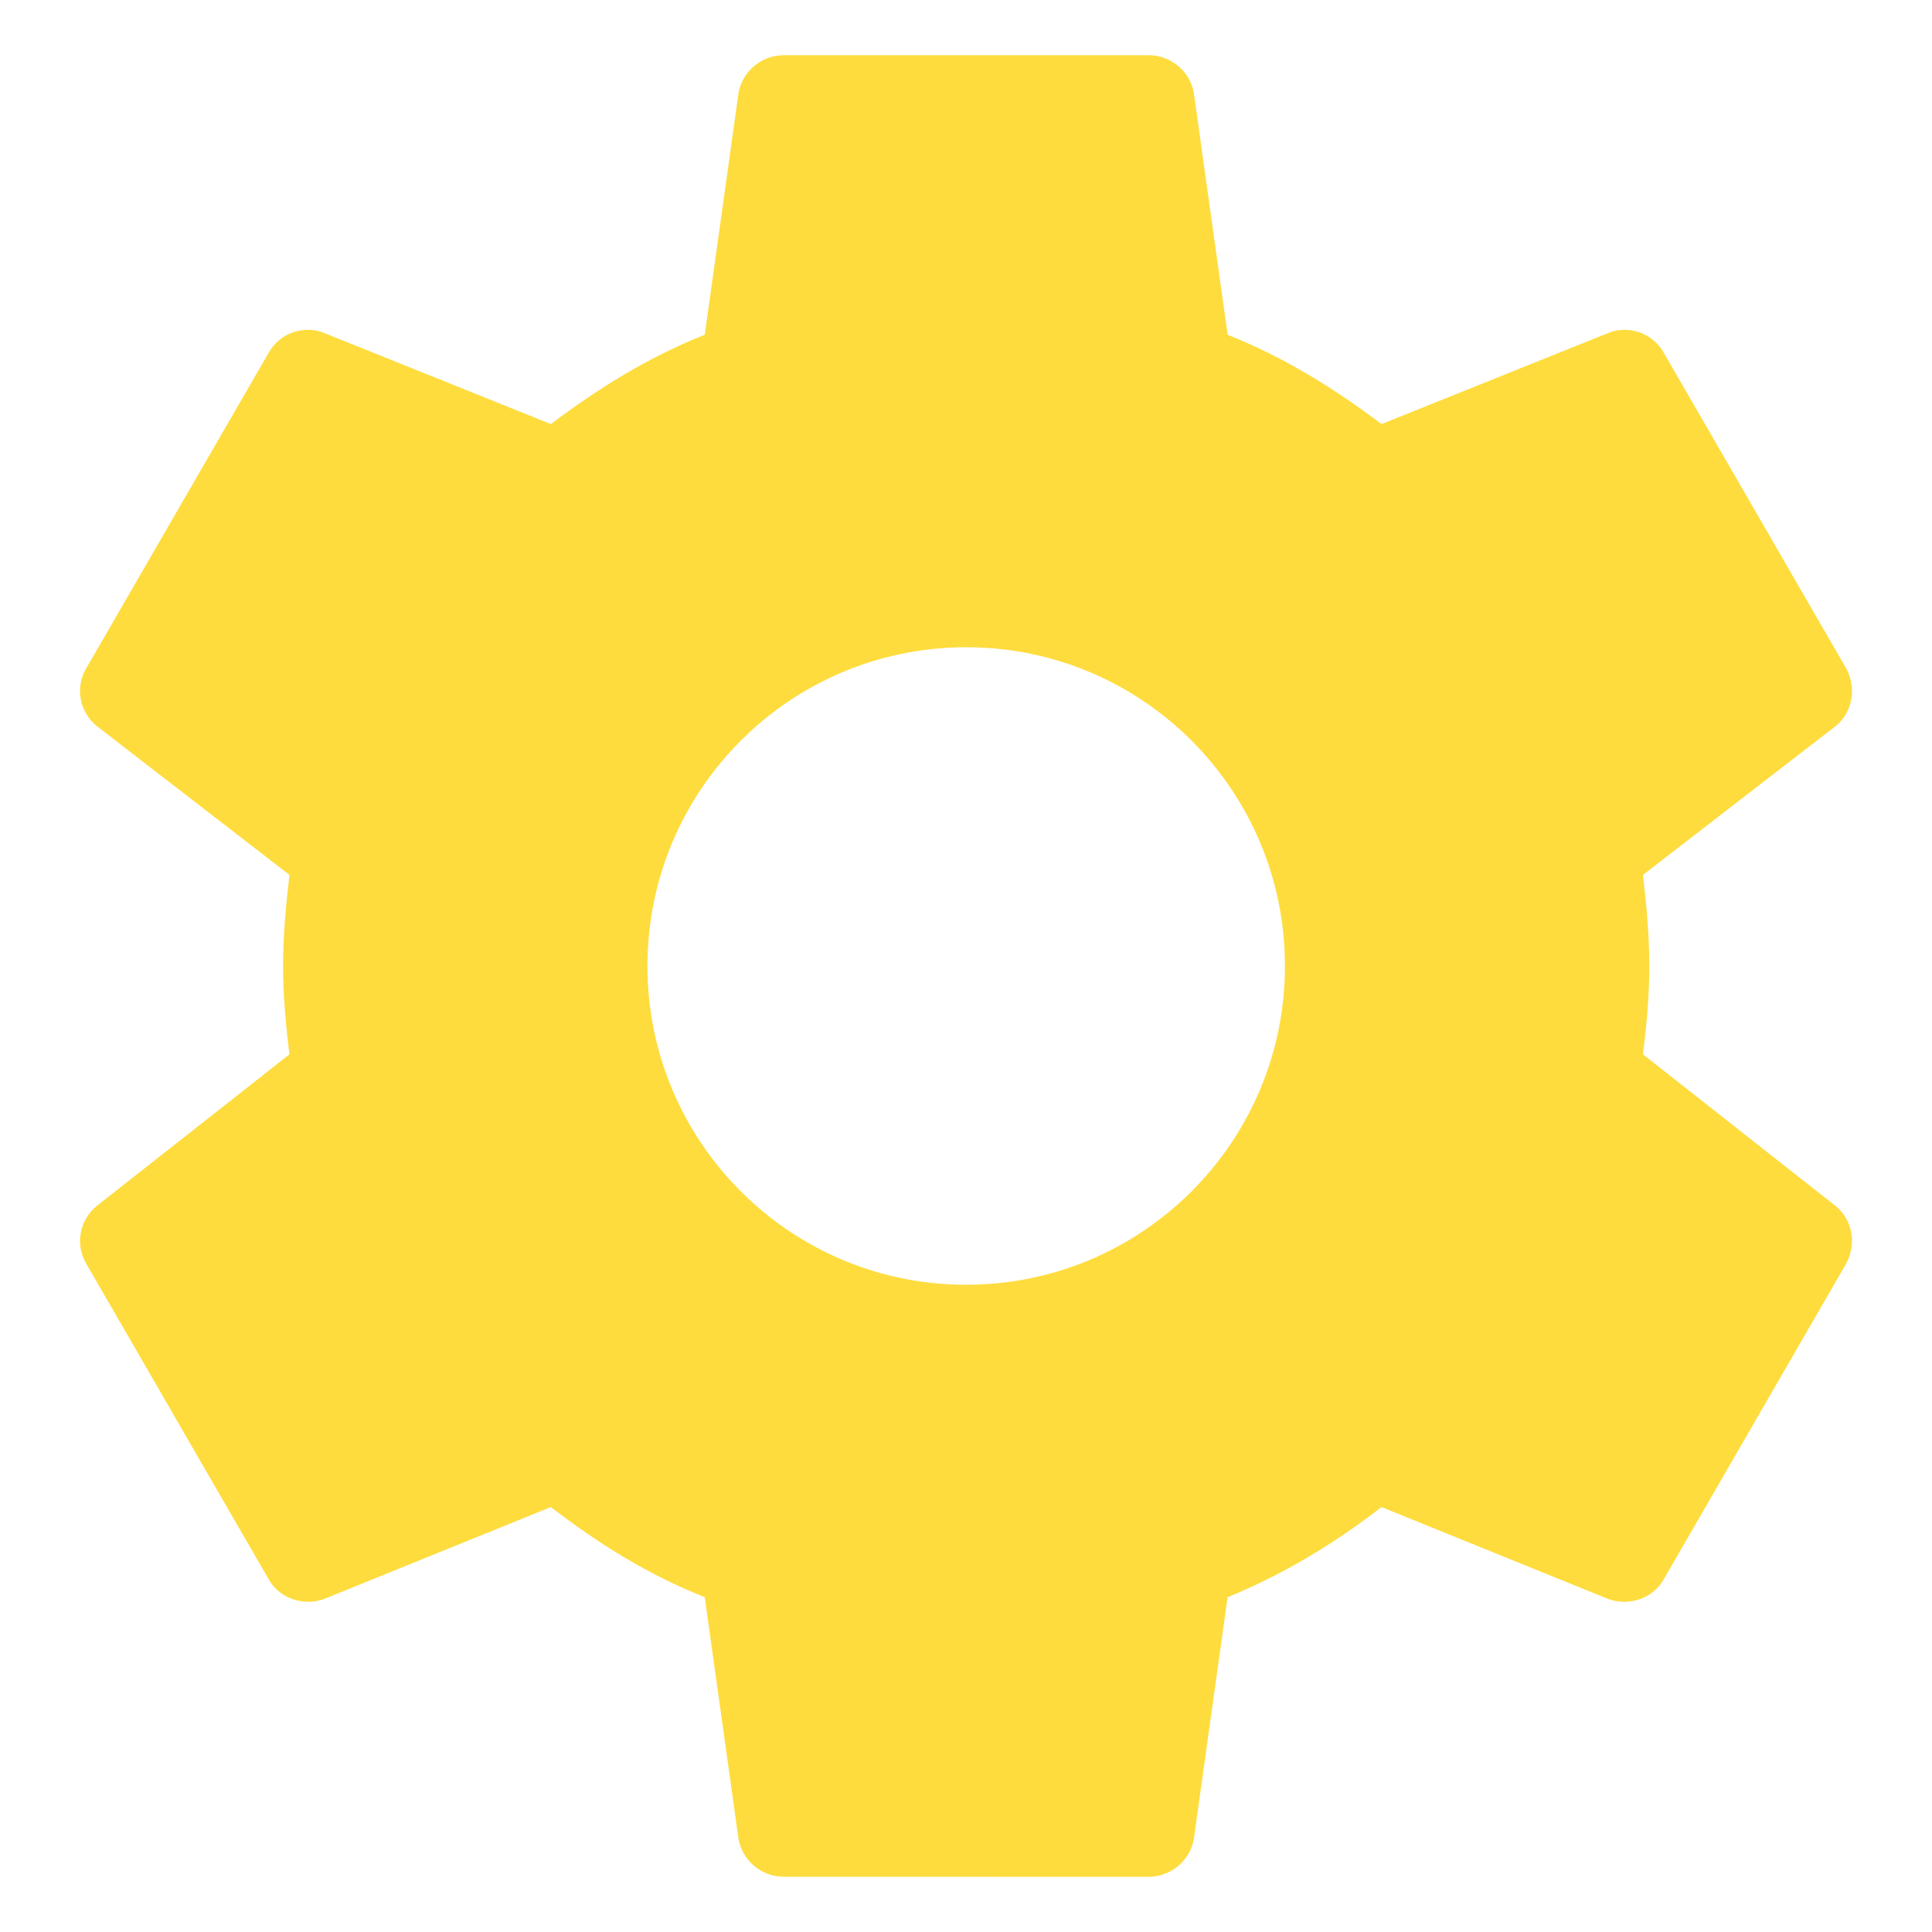 <?xml version="1.0" encoding="UTF-8"?>
<!DOCTYPE svg PUBLIC "-//W3C//DTD SVG 1.1//EN" "http://www.w3.org/Graphics/SVG/1.1/DTD/svg11.dtd">
<!-- Creator: CorelDRAW (Versão de avaliação) -->
<svg xmlns="http://www.w3.org/2000/svg" xml:space="preserve" width="5.927mm" height="5.927mm" version="1.1" shape-rendering="geometricPrecision" text-rendering="geometricPrecision" image-rendering="optimizeQuality" fill-rule="evenodd" clip-rule="evenodd"
viewBox="0 0 592.66 592.66"
 xmlns:xlink="http://www.w3.org/1999/xlink"
 xmlns:xodm="http://www.corel.com/coreldraw/odm/2003">
 <g id="Camada_x0020_1">
  <g>
   <path fill="#FEDC3D" fill-rule="nonzero" d="M296.39 394.12c-53.99,-0.01 -97.78,-43.8 -97.78,-97.79 0,-53.99 43.79,-97.78 97.78,-97.78 53.99,0 97.78,43.79 97.78,97.78 0,53.99 -43.79,97.78 -97.78,97.78l0 0.01zm207.6 -70.69c1.12,-8.94 1.95,-17.88 1.95,-27.1 0,-9.21 -0.83,-18.43 -1.95,-27.94l58.96 -45.54c5.31,-4.2 6.7,-11.74 3.35,-17.88l-55.88 -96.68c-3.36,-6.15 -10.9,-8.66 -17.04,-6.15l-69.57 27.95c-14.53,-10.9 -29.63,-20.4 -47.22,-27.39l-10.34 -74.03c-1.12,-6.71 -6.98,-11.74 -13.97,-11.74l-111.78 0c-6.98,0 -12.85,5.03 -13.97,11.74l-10.34 74.03c-17.6,6.98 -32.69,16.49 -47.21,27.39l-69.57 -27.95c-6.15,-2.51 -13.68,0 -17.04,6.15l-55.89 96.68c-3.63,6.14 -1.95,13.68 3.36,17.88l58.96 45.54c-1.12,9.51 -1.96,18.73 -1.96,27.94 0,9.22 0.84,18.17 1.96,27.1l-58.96 46.38c-5.31,4.19 -6.98,11.73 -3.36,17.88l55.89 96.68c3.36,6.14 10.89,8.38 17.04,6.14l69.57 -28.21c14.53,11.17 29.62,20.67 47.21,27.65l10.34 74.04c1.12,6.71 6.98,11.73 13.97,11.73l111.77 0.01c6.98,0 12.85,-5.02 13.97,-11.73l10.34 -74.03c17.6,-7.27 32.7,-16.49 47.22,-27.66l69.57 28.21c6.14,2.24 13.68,0 17.04,-6.14l55.88 -96.68c3.36,-6.15 1.96,-13.69 -3.36,-17.88l-58.94 -46.39z"/>
  </g>
 </g>
</svg>
